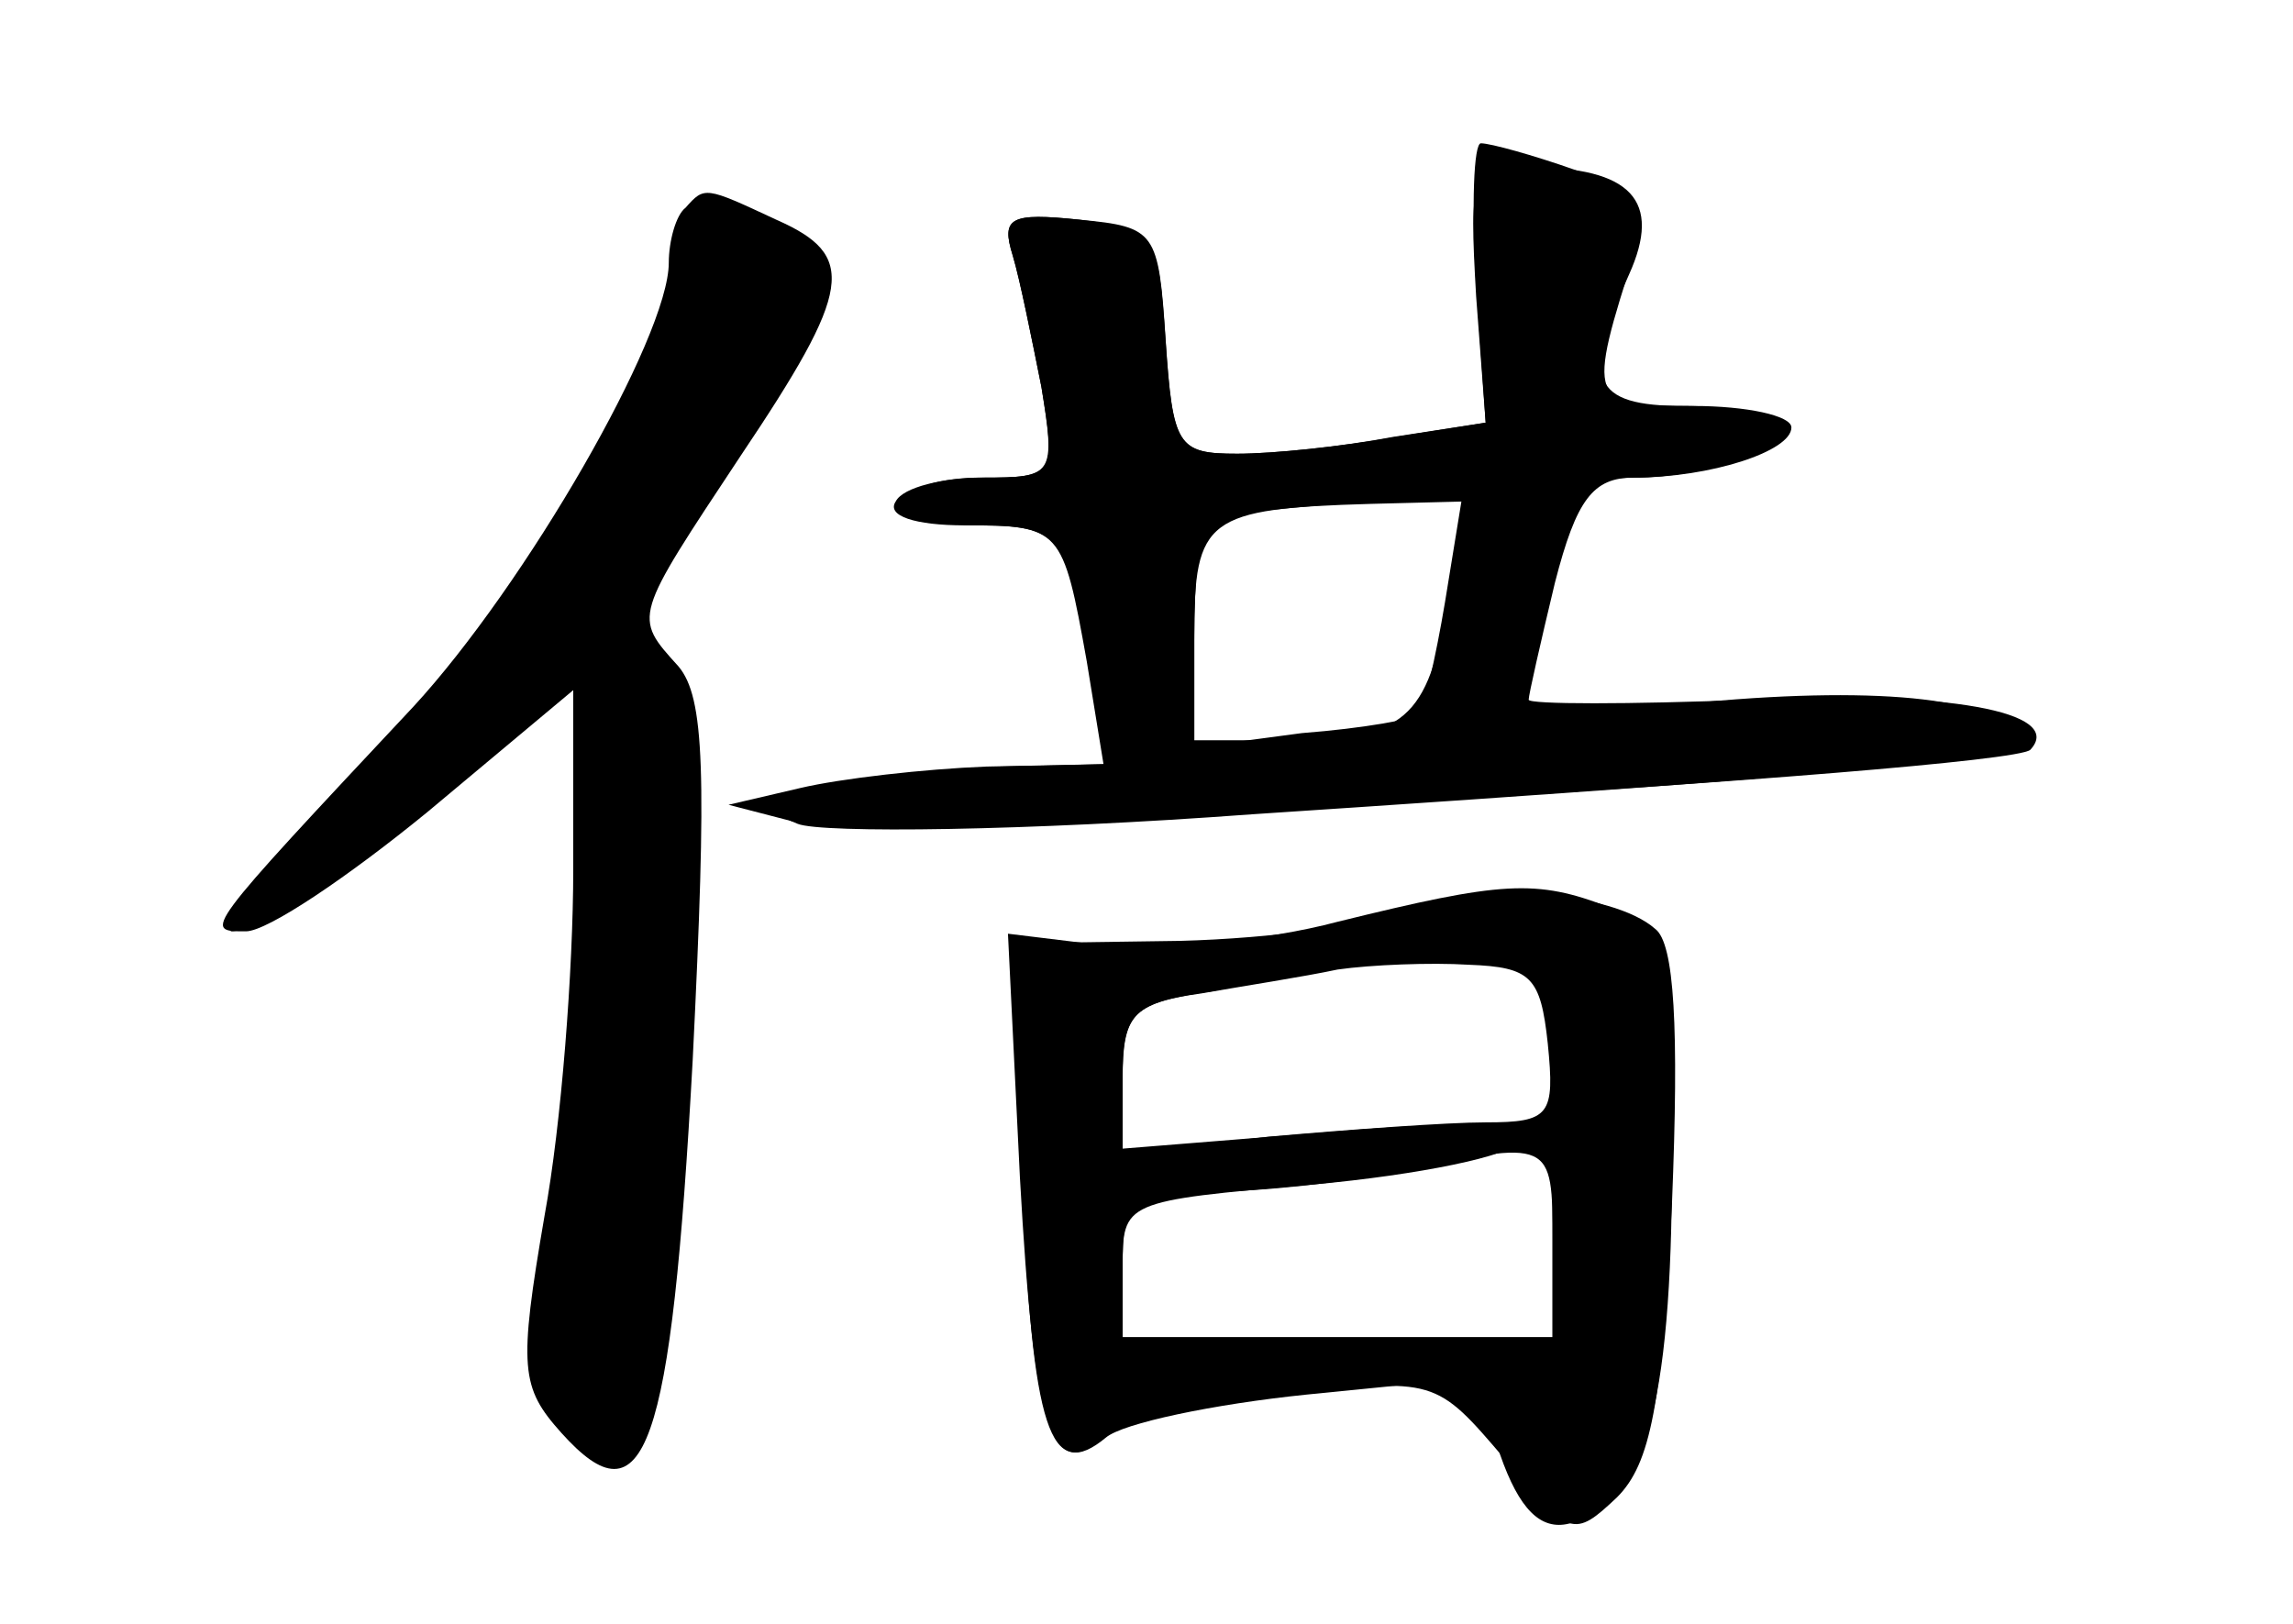 <?xml version="1.0" standalone="no"?>
<!DOCTYPE svg PUBLIC "-//W3C//DTD SVG 20010904//EN"
 "http://www.w3.org/TR/2001/REC-SVG-20010904/DTD/svg10.dtd">
<svg version="1.0" xmlns="http://www.w3.org/2000/svg"
 width="96pt" height="68pt" viewBox="0 0 96 68"
 preserveAspectRatio="xMidYMid meet">
<g transform="translate(0,68) scale(0.1,-0.1)" fill="#000000" stroke="none">
<g id="part-0" class="char-part">
  <path d="M618 556 l4 -53 -39 -6 c-21 -4 -50 -7 -65 -7 -25 0 -27 3 -30 47 -3
45 -4 47 -36 51 -29 3 -33 1 -28 -15 3 -10 8 -35 12 -55 6 -37 6 -38 -25 -38
-17 0 -31 -4 -31 -10 0 -5 13 -10 29 -10 35 0 38 -4 47 -58 l7 -42 -44 -1
c-24 -1 -57 -5 -74 -9 -26 -6 -28 -8 -11 -15 10 -4 96 -3 190 4 272 18 316 23
316 32 0 16 -51 22 -127 15 l-75 -6 7 33 c12 61 16 67 40 67 13 0 30 3 39 6
28 11 17 24 -19 24 -39 0 -43 11 -23 55 14 31 1 45 -42 45 -24 0 -25 -2 -22
-54z m-13 -128 c-4 -24 -9 -45 -11 -47 -1 -2 -23 -6 -49 -8 l-45 -6 0 45 c0
25 2 47 5 50 3 2 28 5 56 7 l51 2 -7 -43z"/>
  <path d="M287 593 c-4 -3 -7 -14 -7 -23 0 -31 -60 -135 -107 -186 -89 -95 -88
-94 -70 -94 9 0 43 23 76 50 l61 51 0 -75 c0 -42 -5 -107 -12 -145 -11 -64
-10 -72 7 -91 35 -39 46 -8 55 156 6 121 5 152 -6 165 -19 21 -19 20 26 88 47
70 49 84 15 99 -30 14 -30 14 -38 5z"/>
  <path d="M560 294 c-30 -8 -74 -12 -97 -10 l-41 5 5 -102 c6 -107 13 -128 36
-109 7 6 45 14 84 18 l70 7 11 -32 c8 -23 17 -32 29 -29 31 6 43 48 43 151 0
96 -1 98 -26 107 -31 12 -45 11 -114 -6z m90 -94 l0 -80 -90 0 -90 0 0 29 c0
28 0 28 80 35 44 4 83 12 86 18 5 8 -18 9 -79 4 l-87 -7 0 30 c0 27 4 31 38
36 20 4 42 8 47 10 6 2 29 4 53 4 l42 1 0 -80z"/>
</g>
<g id="part-1" class="char-part">
  <path d="M284 563 c-14 -58 -57 -126 -126 -198 -39 -41 -66 -75 -61 -75 14 0
83 52 112 83 13 15 28 24 33 21 10 -7 1 -180 -13 -236 -10 -40 5 -88 27 -88
18 0 22 22 29 184 5 116 3 141 -9 155 -14 16 -11 23 31 84 39 56 44 69 33 82
-20 25 -49 18 -56 -12z"/>
</g>
<g id="part-2" class="char-part">
  <path d="M618 561 l4 -58 -38 -6 c-22 -4 -51 -7 -66 -7 -25 0 -27 3 -30 48 -3
45 -4 47 -36 50 -29 3 -33 1 -28 -15 3 -10 8 -35 12 -55 6 -37 5 -38 -24 -38
-17 0 -34 -4 -37 -10 -4 -6 8 -10 29 -10 40 0 41 -1 51 -57 l7 -43 -49 -1
c-26 -1 -61 -5 -78 -9 l-30 -7 27 -7 c27 -8 508 21 518 30 15 16 -36 25 -117
21 -51 -2 -93 -2 -93 0 0 2 5 24 11 49 9 35 16 44 33 44 32 0 66 11 66 21 0 5
-19 9 -41 9 -44 0 -45 1 -24 66 5 18 1 23 -26 33 -17 6 -35 11 -39 11 -3 0 -4
-26 -2 -59z m-12 -133 c-8 -49 -18 -58 -68 -58 l-38 0 0 44 c0 49 5 53 74 55
l39 1 -7 -42z"/>
</g>
<g id="part-3" class="char-part">
  <path d="M590 299 c-14 -6 -57 -12 -96 -13 l-71 -1 5 -100 c4 -104 12 -126 34
-107 7 6 42 14 76 18 63 7 63 7 92 -27 27 -33 29 -33 47 -16 14 14 19 39 23
123 3 74 1 109 -7 115 -18 16 -76 20 -103 8z m58 -56 c3 -30 1 -33 -26 -33
-16 0 -57 -3 -91 -6 l-61 -7 0 31 c0 27 4 32 33 36 17 3 43 7 57 10 14 2 39 3
55 2 26 -1 30 -5 33 -33z m2 -83 l0 -40 -90 0 -90 0 0 30 c0 28 3 30 38 31 20
0 55 4 77 8 65 14 65 14 65 -29z"/>
</g>
</g>
</svg>